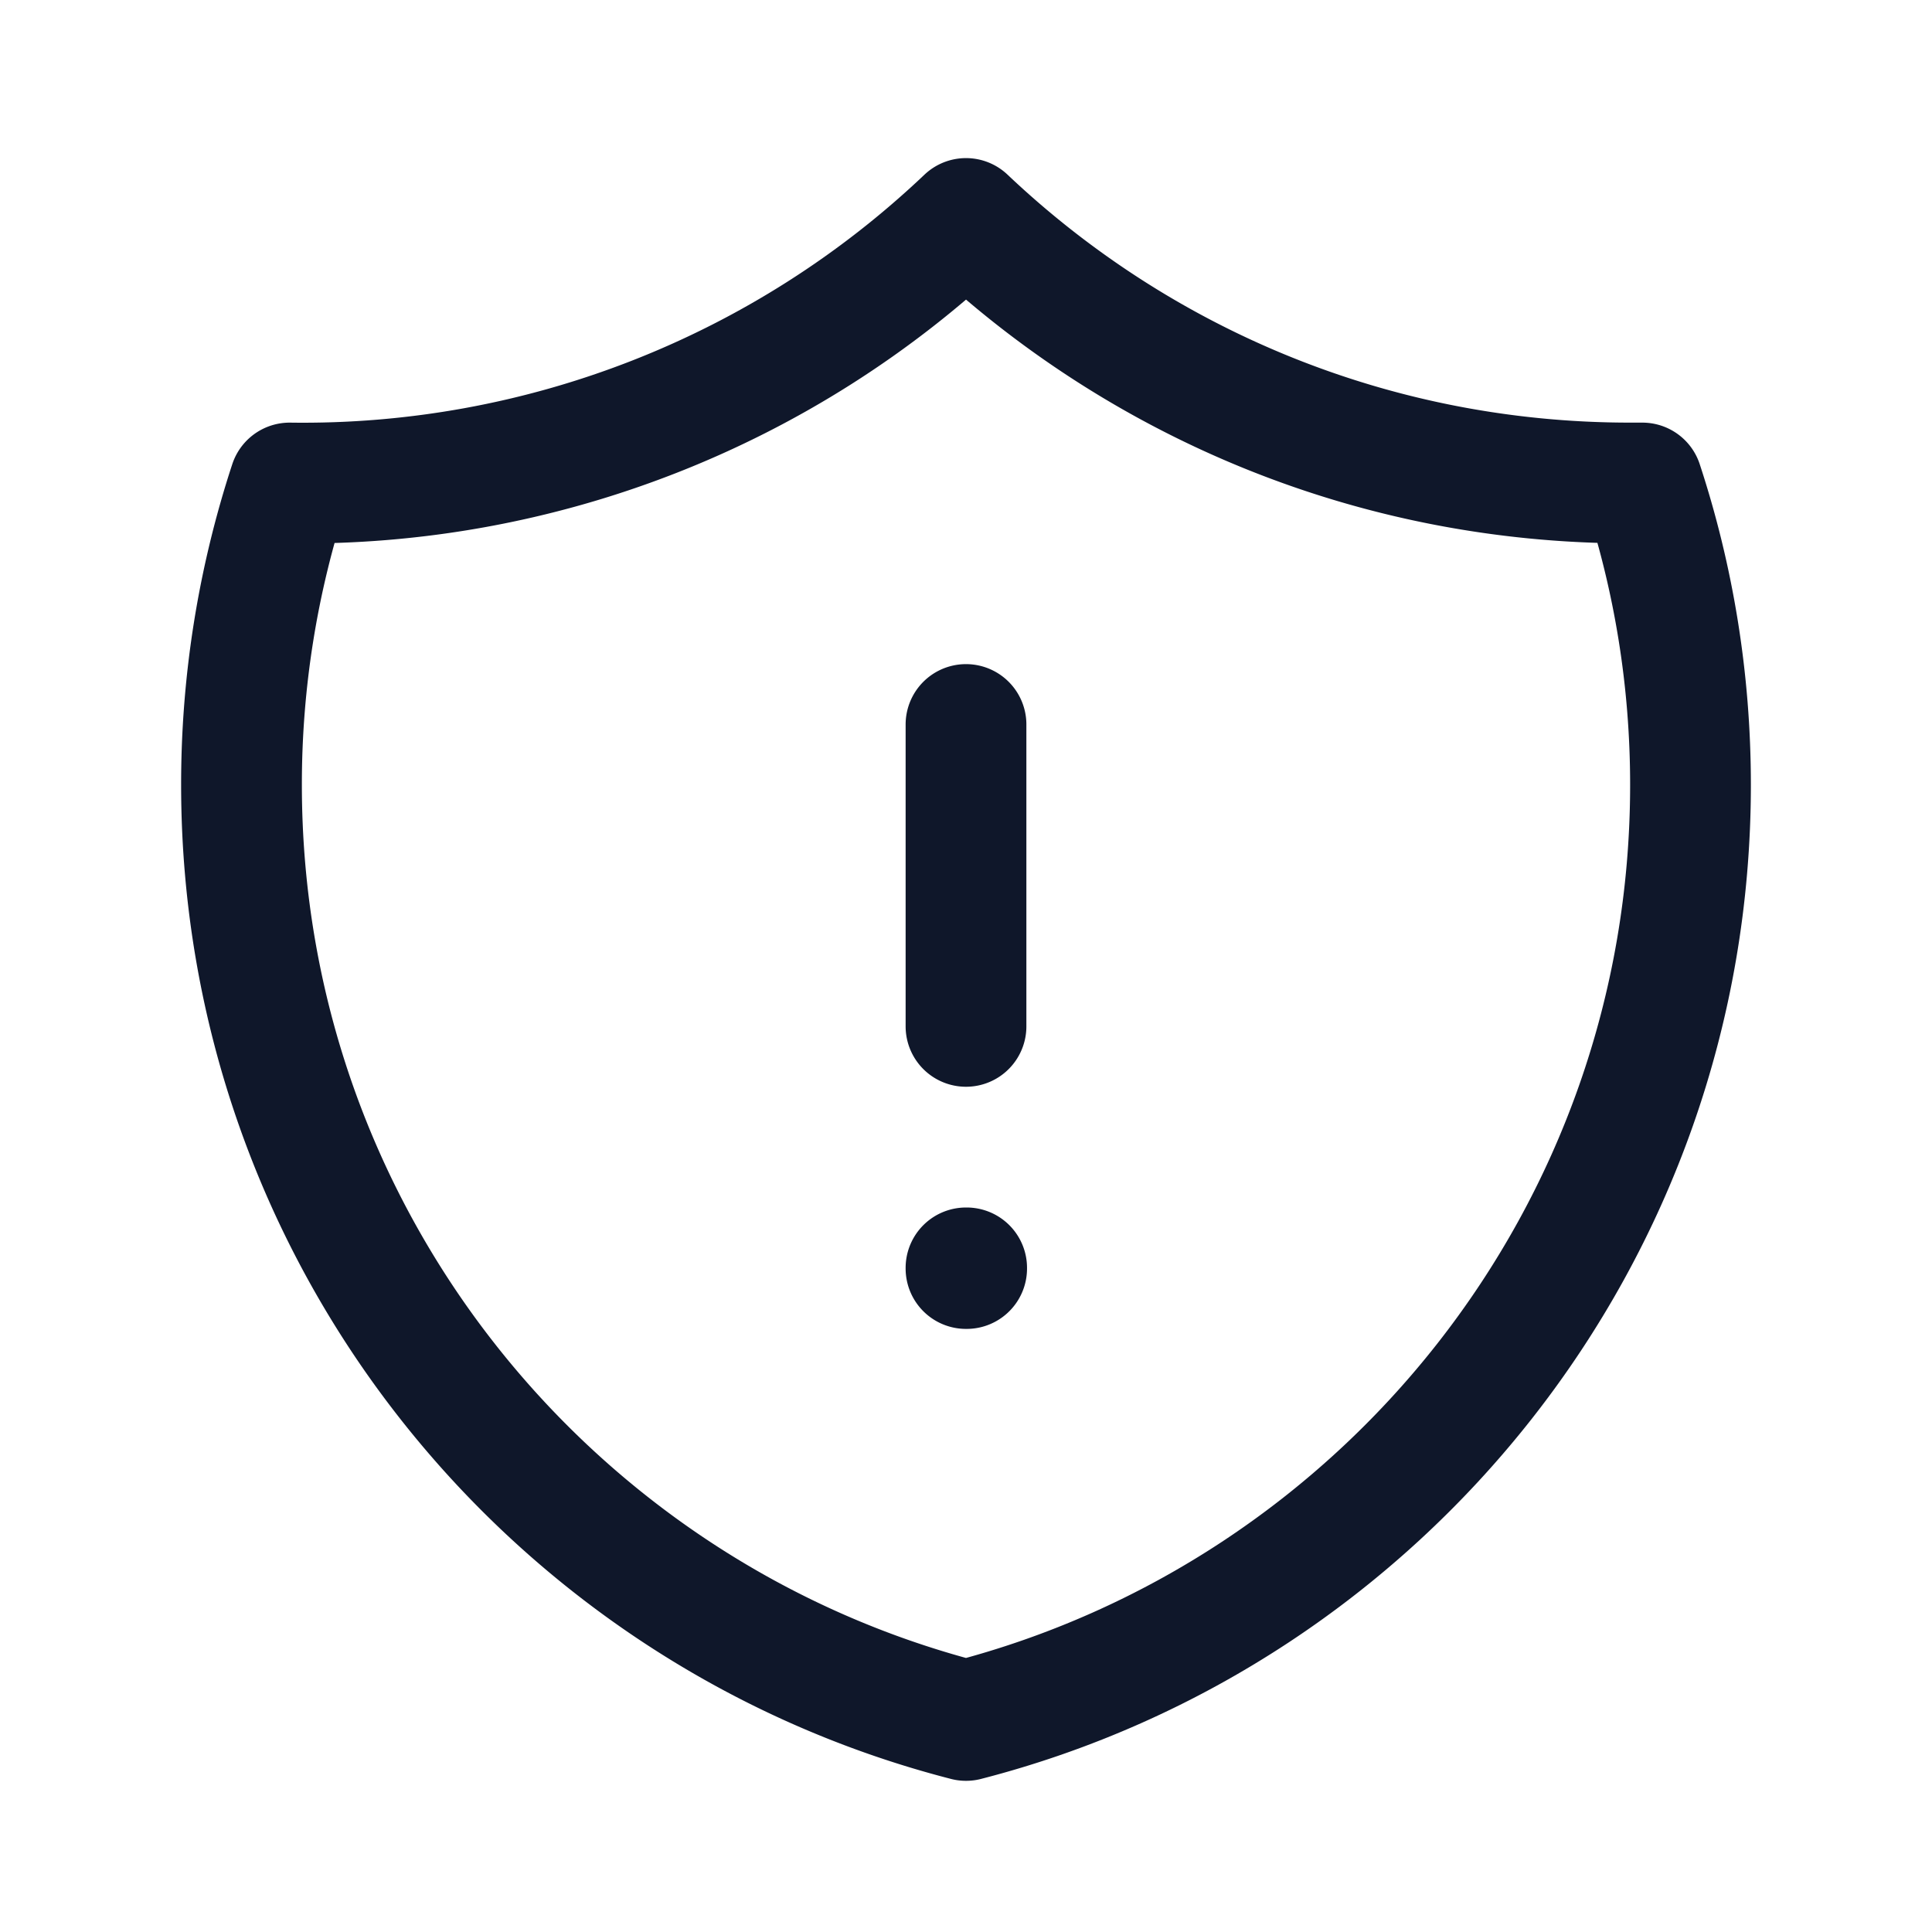 <svg fill="none" xmlns="http://www.w3.org/2000/svg" viewBox="0 0 24 24" width="20" height="20"><path d="M12 9v3.75m0-10.036A11.959 11.959 0 013.598 6 11.99 11.99 0 003 9.75c0 5.592 3.824 10.29 9 11.622 5.176-1.332 9-6.03 9-11.622 0-1.31-.21-2.57-.598-3.75h-.152c-3.196 0-6.1-1.249-8.25-3.286zm0 13.036h.008v.008H12v-.008z" stroke="#0F172A" stroke-width="1.5" stroke-linecap="round" stroke-linejoin="round"/></svg>